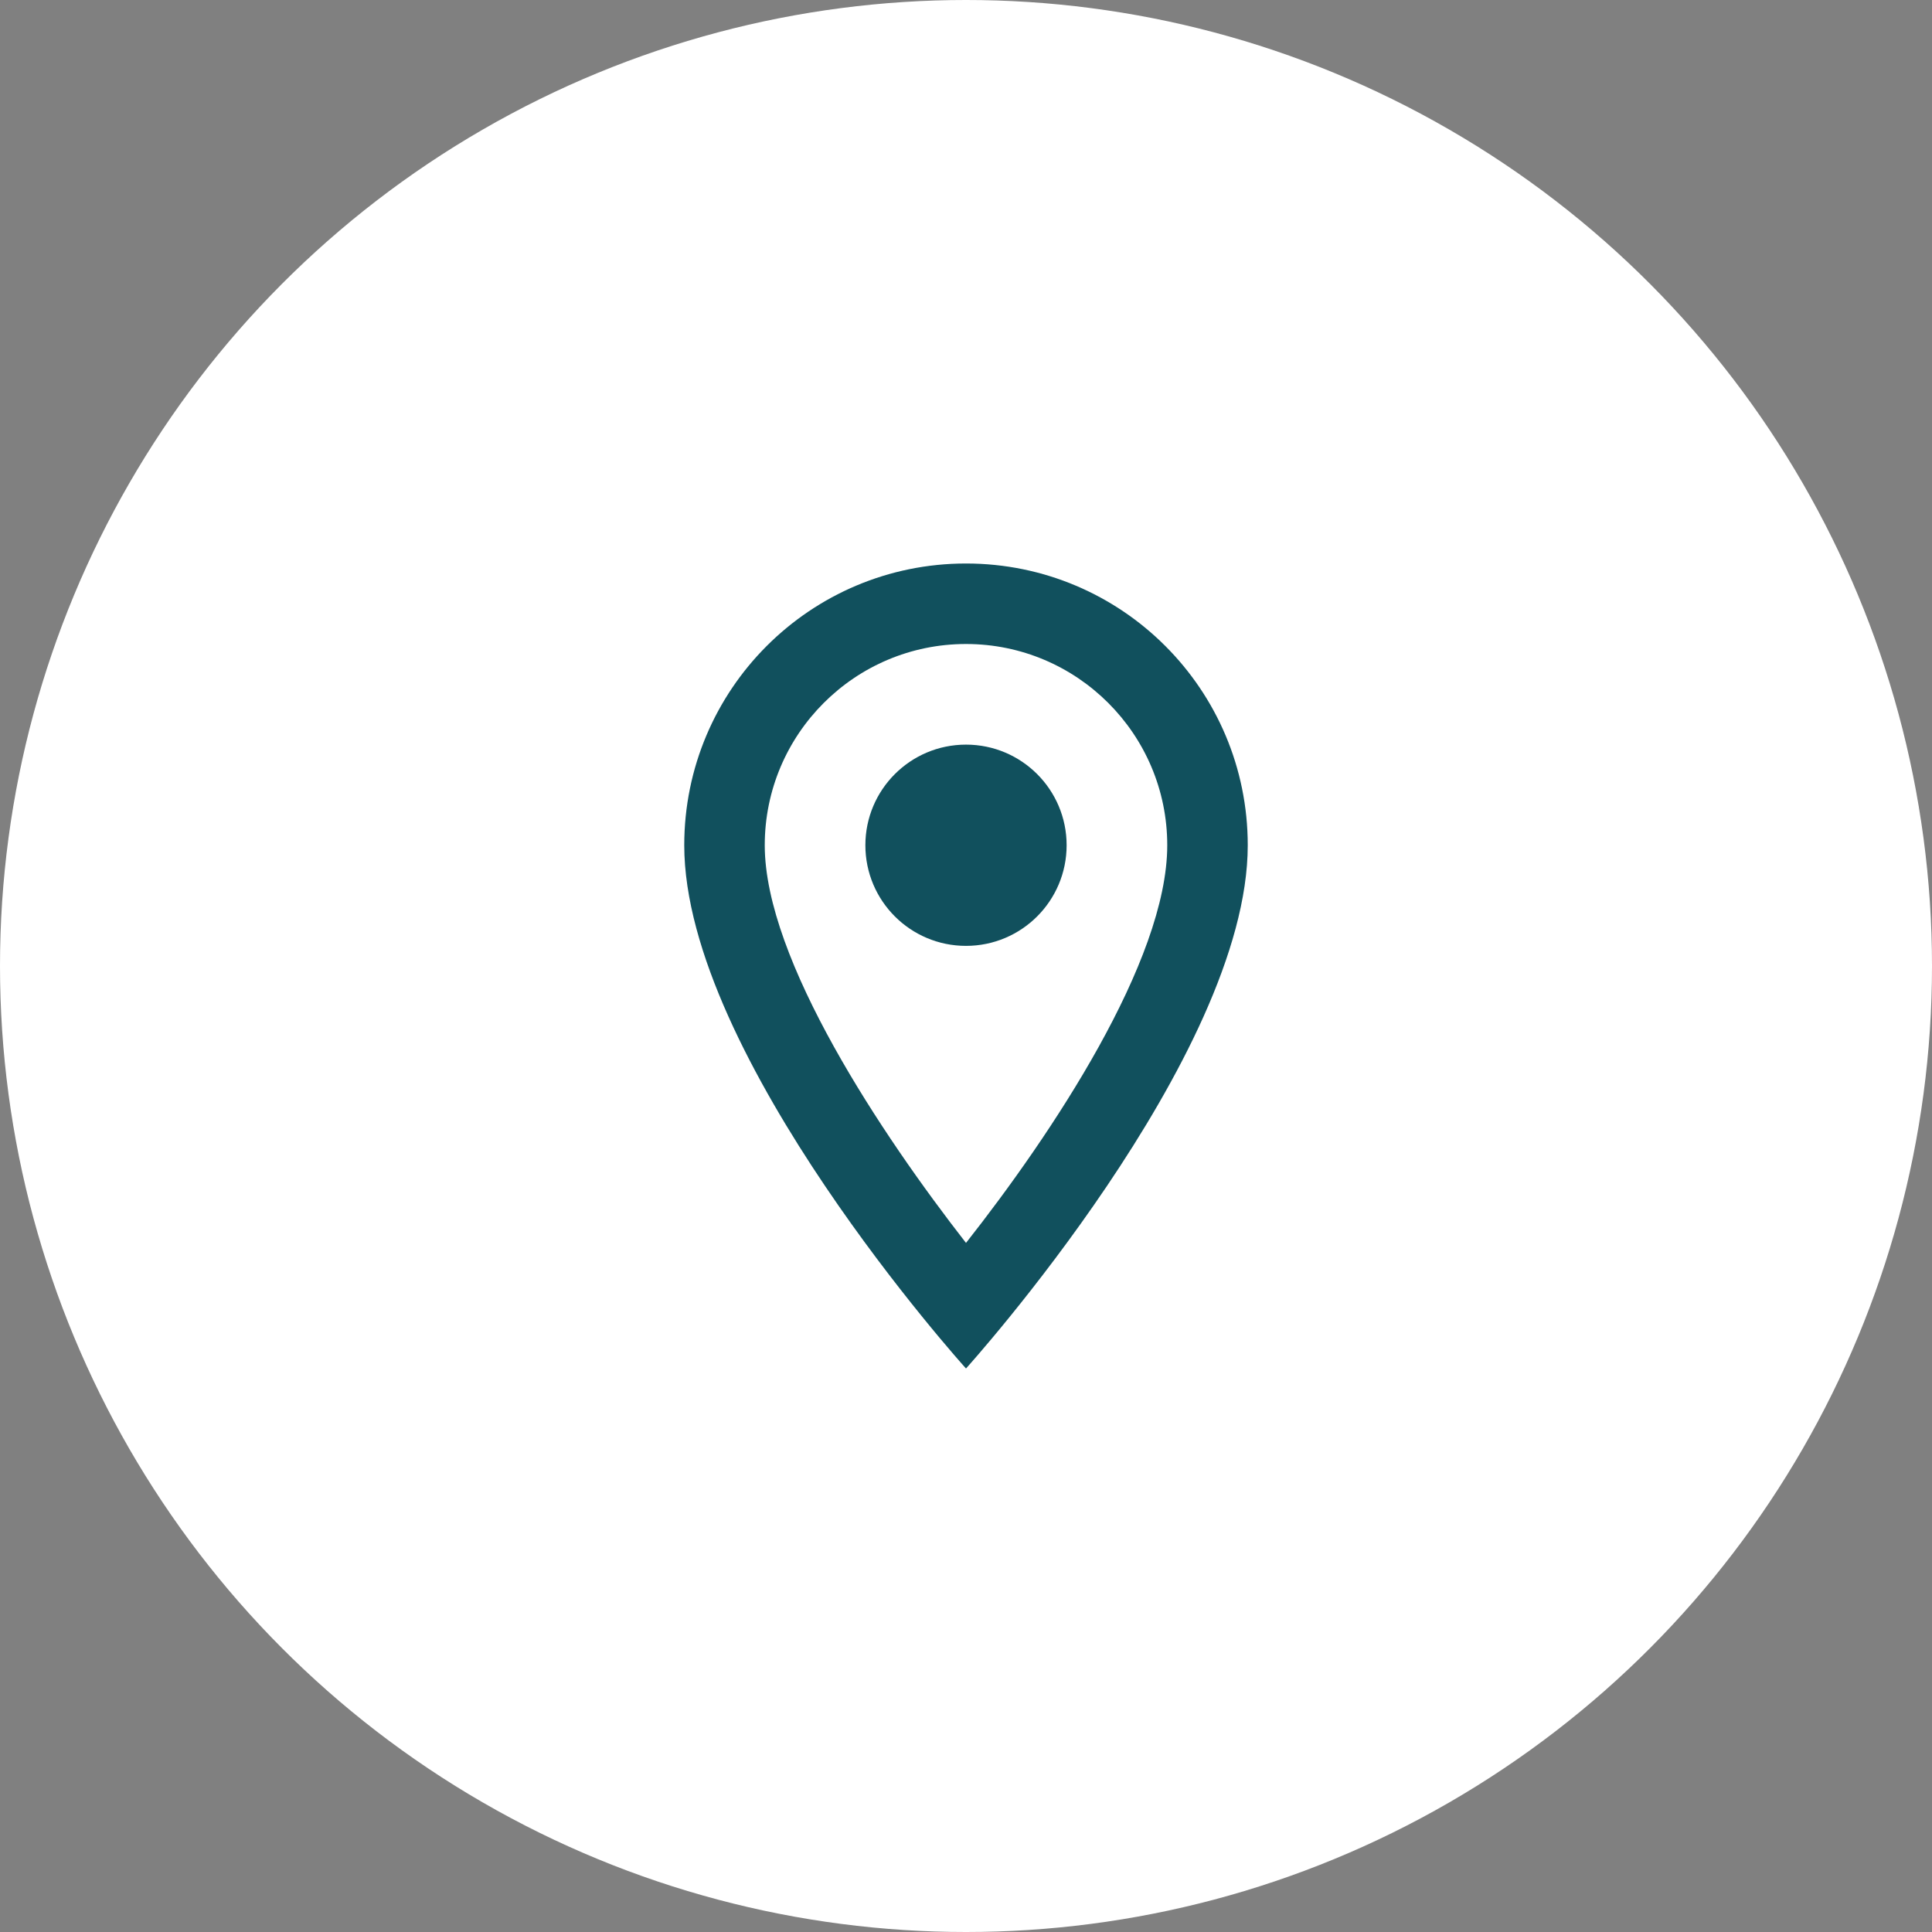 <svg width="48" height="48" viewBox="0 0 48 48" fill="none" xmlns="http://www.w3.org/2000/svg">
<rect x="0" y="0" width="48" height="48" fill="#808080" stroke="none"/>
<g id="Group 82">
<circle id="Ellipse 2" cx="24" cy="24" r="24" fill="white"/>
<g id="Group 1">
<path id="Vector" d="M24 14C20.13 14 17 17.13 17 21C17 26.25 24 34 24 34C24 34 31 26.25 31 21C31 17.13 27.87 14 24 14ZM19 21C19 18.24 21.24 16 24 16C26.76 16 29 18.24 29 21C29 23.88 26.12 28.19 24 30.88C21.92 28.21 19 23.85 19 21Z" fill="#11505D"/>
<path id="Vector_2" d="M24 23.5C25.381 23.5 26.5 22.381 26.5 21C26.5 19.619 25.381 18.5 24 18.5C22.619 18.5 21.5 19.619 21.5 21C21.5 22.381 22.619 23.5 24 23.5Z" fill="#11505D"/>
</g>
</g>
</svg>
